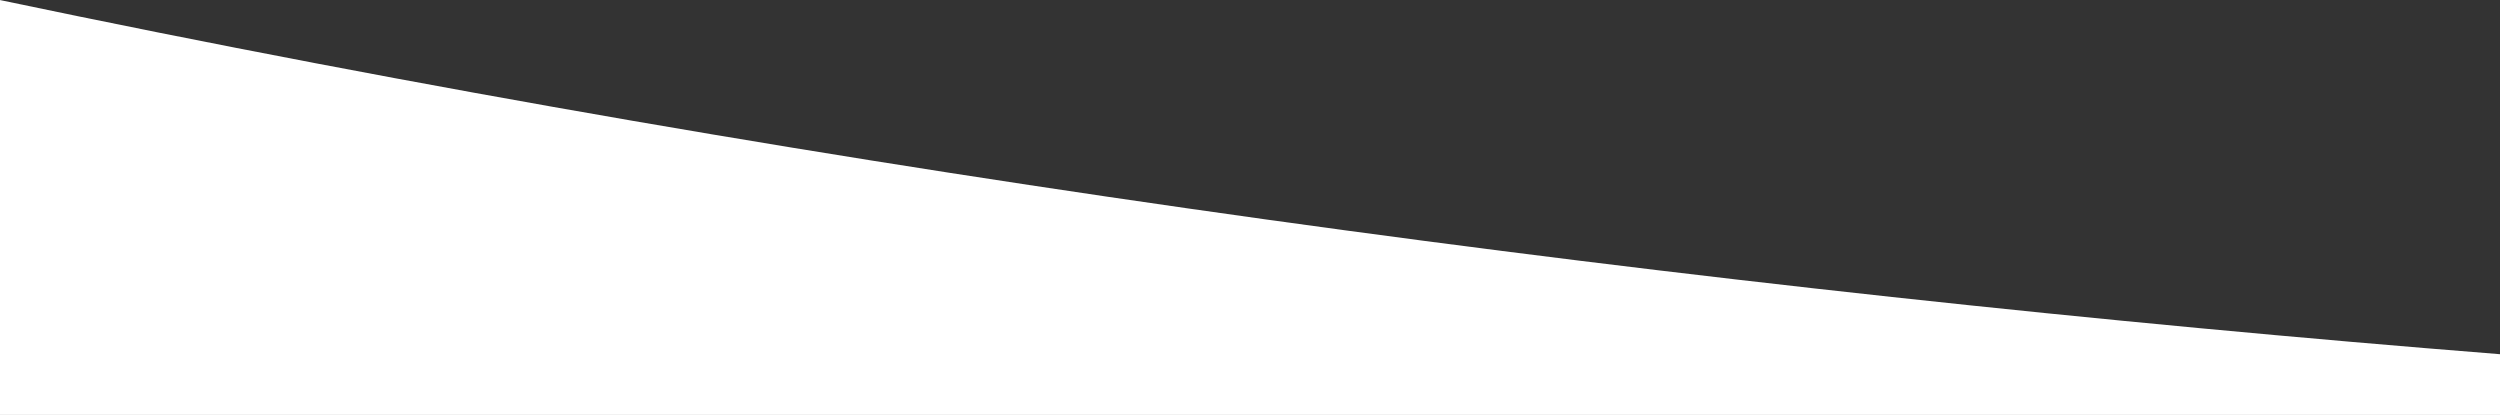 <svg width="1440" height="239" viewBox="0 0 1440 239" fill="none" preserveAspectRatio="none" xmlns="http://www.w3.org/2000/svg">
<rect x="0" y="0" width="1440" height="239" fill="#333333" stroke="none"/>
<path fill-rule="evenodd" clip-rule="evenodd" d="M0 0.034L0 239H1440V204.02C981.726 167.61 483.355 101.534 0 0.034Z" fill="#FFFFFF"/>
</svg>
